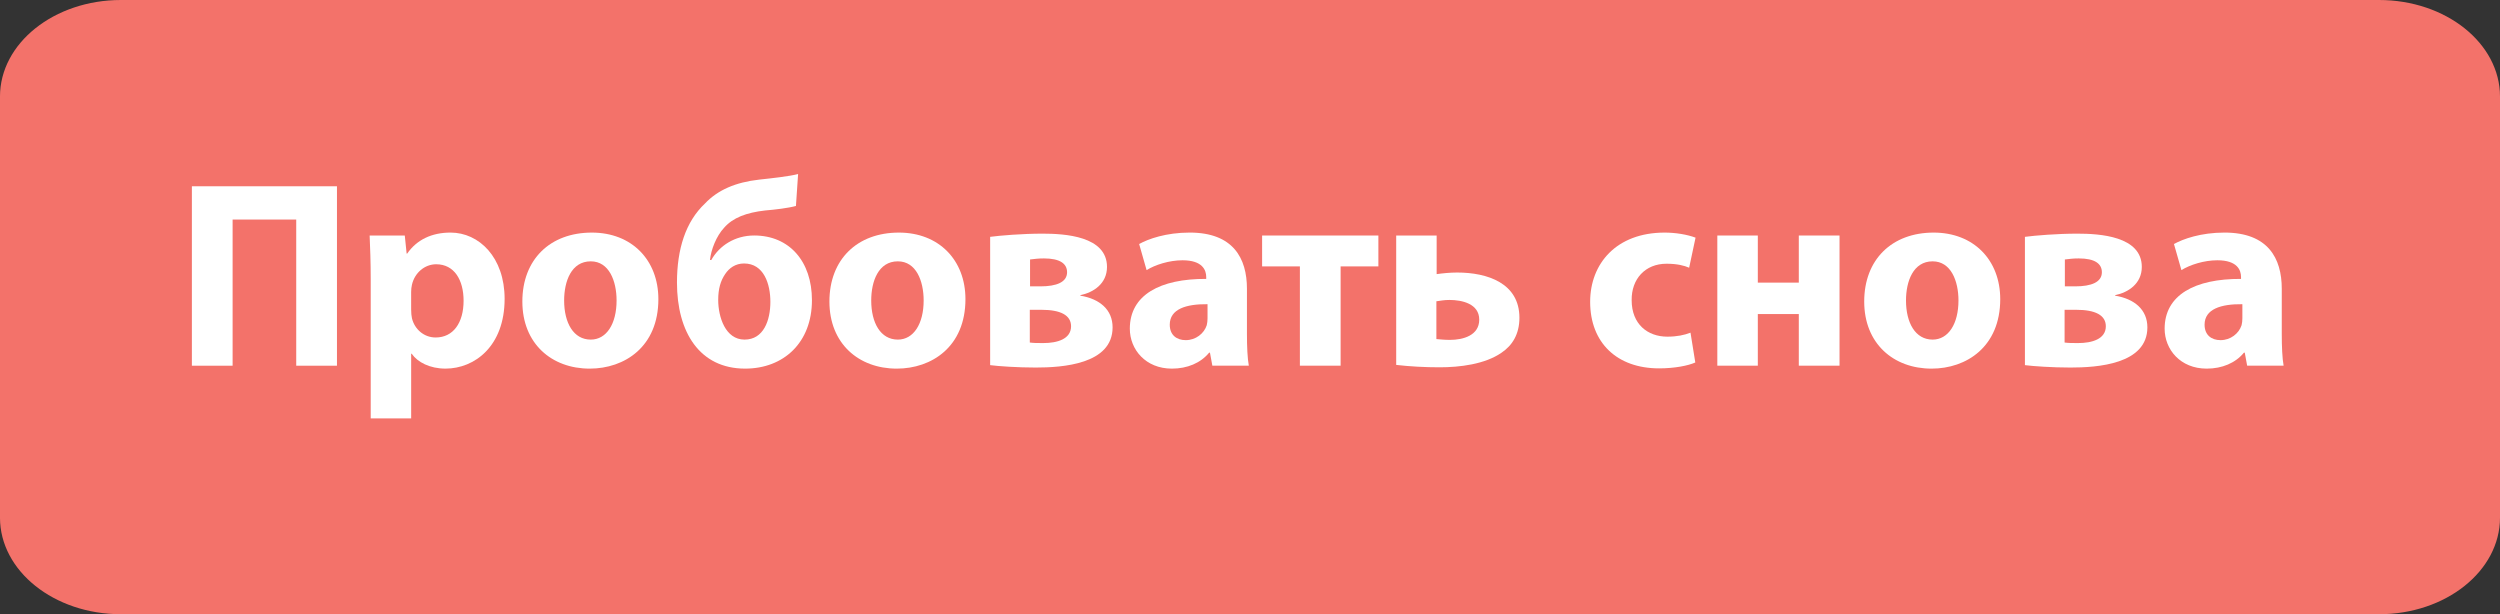 <?xml version="1.0" encoding="utf-8"?>
<!-- Generator: Adobe Illustrator 16.0.3, SVG Export Plug-In . SVG Version: 6.00 Build 0)  -->
<!DOCTYPE svg PUBLIC "-//W3C//DTD SVG 1.1//EN" "http://www.w3.org/Graphics/SVG/1.1/DTD/svg11.dtd">
<svg version="1.1" id="Layer_1" xmlns="http://www.w3.org/2000/svg" xmlns:xlink="http://www.w3.org/1999/xlink" x="0px" y="0px"
	 width="203.51px" height="50px" viewBox="-26.754 50 203.51 50" enable-background="new -26.754 50 203.51 50"
	 xml:space="preserve">
<rect x="-26.754" y="50" width="203.51" height="50" fill="#333333" stroke="none"/>
<g>
	<path fill="#F3726A" d="M117.014,1754.814c-0.445,0-0.885-0.037-1.313-0.111l1.313,3.104l1.315-3.104
		C117.898,1754.777,117.459,1754.814,117.014,1754.814z"/>
	<path fill="#F3726A" d="M134.908,1758.674c-1.596,0-2.895,1.297-2.895,2.893c0,1.598,1.299,2.896,2.895,2.896
		s2.895-1.299,2.895-2.896C137.803,1759.971,136.504,1758.674,134.908,1758.674z M134.908,1762.531
		c-0.533,0-0.965-0.434-0.965-0.965c0-0.533,0.432-0.965,0.965-0.965s0.965,0.432,0.965,0.965
		C135.873,1762.099,135.441,1762.531,134.908,1762.531z"/>
	<path fill="#F3726A" d="M123.268,1725.057c-13.808,0-25,11.191-25,25c0,13.807,11.192,25,25,25c13.809,0,25-11.193,25-25
		C148.268,1736.248,137.074,1725.057,123.268,1725.057z M134.908,1766.392c-2.66,0-4.824-2.163-4.824-4.823
		c0-2.328,1.66-4.277,3.859-4.729v-2.282c0-1.985-1.615-3.601-3.604-3.601c-1.984,0-3.604,1.613-3.604,3.601v6.616
		c0,2.947-2.396,5.345-5.346,5.345c-2.947,0-5.346-2.396-5.346-5.345v-0.696l-2.813-6.642c-0.313-0.174-0.619-0.371-0.91-0.592
		c-1.362-1.025-2.329-2.438-2.799-4.076l-2.562-8.96c-0.362-1.274-0.112-2.61,0.685-3.666c0.797-1.058,2.014-1.663,3.336-1.663
		h0.562v-0.321c0-0.532,0.433-0.965,0.965-0.965c0.533,0,0.966,0.433,0.966,0.965v2.571c0,0.533-0.433,0.965-0.966,0.965
		c-0.532,0-0.965-0.432-0.965-0.965v-0.321h-0.562c-0.711,0-1.366,0.327-1.797,0.896c-0.43,0.566-0.563,1.29-0.367,1.975
		l2.562,8.961c0.716,2.5,3.029,4.246,5.632,4.246c2.6,0,4.916-1.746,5.631-4.246l2.562-8.962c0.194-0.685,0.062-1.405-0.368-1.974
		c-0.429-0.569-1.083-0.896-1.797-0.896h-0.561v0.321c0,0.533-0.434,0.965-0.965,0.965c-0.533,0-0.966-0.432-0.966-0.965v-2.571
		c0-0.532,0.433-0.965,0.966-0.965c0.531,0,0.965,0.433,0.965,0.965v0.321h0.561c1.322,0,2.54,0.605,3.337,1.663
		c0.798,1.056,1.046,2.392,0.685,3.666l-2.562,8.96c-0.47,1.641-1.438,3.051-2.799,4.076c-0.291,0.221-0.597,0.418-0.909,0.592
		l-2.813,6.642v0.696c0,1.884,1.531,3.416,3.416,3.416s3.418-1.532,3.418-3.416v-6.616c0-3.049,2.479-5.528,5.528-5.528
		c3.052,0,5.531,2.479,5.531,5.528v2.282c2.198,0.449,3.856,2.398,3.856,4.729C139.73,1764.229,137.566,1766.392,134.908,1766.392z"
		/>
</g>
<g>
	<path fill="#F3726A" d="M117.014,1754.814c-0.445,0-0.885-0.037-1.313-0.111l1.313,3.104l1.315-3.104
		C117.898,1754.777,117.459,1754.814,117.014,1754.814z"/>
	<path fill="#F3726A" d="M134.908,1758.674c-1.596,0-2.895,1.297-2.895,2.893c0,1.598,1.299,2.896,2.895,2.896
		s2.895-1.299,2.895-2.896C137.803,1759.971,136.504,1758.674,134.908,1758.674z M134.908,1762.531
		c-0.533,0-0.965-0.434-0.965-0.965c0-0.533,0.432-0.965,0.965-0.965s0.965,0.432,0.965,0.965
		C135.873,1762.099,135.441,1762.531,134.908,1762.531z"/>
	<path fill="#F3726A" d="M123.268,1725.057c-13.808,0-25,11.191-25,25c0,13.807,11.192,25,25,25c13.809,0,25-11.193,25-25
		C148.268,1736.248,137.074,1725.057,123.268,1725.057z M134.908,1766.392c-2.66,0-4.824-2.163-4.824-4.823
		c0-2.328,1.66-4.277,3.859-4.729v-2.282c0-1.985-1.615-3.601-3.604-3.601c-1.984,0-3.604,1.613-3.604,3.601v6.616
		c0,2.947-2.396,5.345-5.346,5.345c-2.947,0-5.346-2.396-5.346-5.345v-0.696l-2.813-6.642c-0.313-0.174-0.619-0.371-0.91-0.592
		c-1.362-1.025-2.329-2.438-2.799-4.076l-2.562-8.96c-0.362-1.274-0.112-2.61,0.685-3.666c0.797-1.058,2.014-1.663,3.336-1.663
		h0.562v-0.321c0-0.532,0.433-0.965,0.965-0.965c0.533,0,0.966,0.433,0.966,0.965v2.571c0,0.533-0.433,0.965-0.966,0.965
		c-0.532,0-0.965-0.432-0.965-0.965v-0.321h-0.562c-0.711,0-1.366,0.327-1.797,0.896c-0.43,0.566-0.563,1.29-0.367,1.975
		l2.562,8.961c0.716,2.5,3.029,4.246,5.632,4.246c2.6,0,4.916-1.746,5.631-4.246l2.562-8.962c0.194-0.685,0.062-1.405-0.368-1.974
		c-0.429-0.569-1.083-0.896-1.797-0.896h-0.561v0.321c0,0.533-0.434,0.965-0.965,0.965c-0.533,0-0.966-0.432-0.966-0.965v-2.571
		c0-0.532,0.433-0.965,0.966-0.965c0.531,0,0.965,0.433,0.965,0.965v0.321h0.561c1.322,0,2.54,0.605,3.337,1.663
		c0.798,1.056,1.046,2.392,0.685,3.666l-2.562,8.96c-0.47,1.641-1.438,3.051-2.799,4.076c-0.291,0.221-0.597,0.418-0.909,0.592
		l-2.813,6.642v0.696c0,1.884,1.531,3.416,3.416,3.416s3.418-1.532,3.418-3.416v-6.616c0-3.049,2.479-5.528,5.528-5.528
		c3.052,0,5.531,2.479,5.531,5.528v2.282c2.198,0.449,3.856,2.398,3.856,4.729C139.73,1764.229,137.566,1766.392,134.908,1766.392z"
		/>
</g>
<g>
	<g>
		<path fill="#F3726A" d="M176.756,92.137c0,4.344-4.408,7.863-9.85,7.863H-16.909c-5.439,0-9.846-3.52-9.846-7.863V57.861
			c0-4.341,4.408-7.861,9.846-7.861h183.815c5.443,0,9.85,3.52,9.85,7.861V92.137z"/>
	</g>
	<g>
		<g>
			<path fill="#FFFFFF" d="M0.676,65.163V79.77H-2.64V67.872h-5.179V79.77h-3.315V65.163H0.676z"/>
			<path fill="#FFFFFF" d="M3.423,72.726c0-1.386-0.043-2.579-0.087-3.554h2.861l0.151,1.473h0.043
				c0.78-1.127,1.995-1.712,3.533-1.712c2.319,0,4.4,2.015,4.4,5.396c0,3.858-2.449,5.678-4.812,5.678
				c-1.278,0-2.276-0.522-2.753-1.214H6.716v5.266H3.423V72.726L3.423,72.726z M6.716,75.218c0,0.26,0.022,0.499,0.065,0.694
				c0.217,0.889,0.975,1.561,1.928,1.561c1.431,0,2.275-1.193,2.275-2.991c0-1.691-0.758-2.97-2.231-2.97
				c-0.932,0-1.754,0.694-1.973,1.668c-0.043,0.173-0.065,0.391-0.065,0.586V75.218z"/>
			<path fill="#FFFFFF" d="M26.84,74.352c0,3.88-2.752,5.656-5.591,5.656c-3.099,0-5.481-2.038-5.481-5.461s2.254-5.613,5.656-5.613
				C24.675,68.934,26.84,71.166,26.84,74.352z M19.169,74.46c0,1.819,0.76,3.185,2.167,3.185c1.279,0,2.102-1.277,2.102-3.185
				c0-1.581-0.607-3.186-2.102-3.186C19.754,71.274,19.169,72.899,19.169,74.46z"/>
			<path fill="#FFFFFF" d="M38.039,66.766c-0.628,0.173-1.732,0.304-2.513,0.368c-1.517,0.173-2.622,0.585-3.337,1.408
				c-0.628,0.673-1.062,1.777-1.148,2.622h0.108c0.65-1.169,1.928-1.994,3.489-1.994c2.86,0,4.703,2.103,4.703,5.267
				c0,3.445-2.297,5.57-5.439,5.57c-3.706,0-5.548-2.97-5.548-7.001c0-2.752,0.714-4.963,2.276-6.436
				c1.04-1.104,2.492-1.732,4.42-1.949c0.996-0.108,2.427-0.26,3.164-0.455L38.039,66.766z M33.814,71.448
				c-0.693,0-1.213,0.368-1.54,0.867c-0.368,0.541-0.563,1.191-0.563,2.102c0,1.387,0.585,3.228,2.144,3.228
				c1.562,0,2.103-1.582,2.103-3.076C35.959,73.139,35.438,71.448,33.814,71.448z"/>
			<path fill="#FFFFFF" d="M51.837,74.352c0,3.88-2.752,5.656-5.592,5.656c-3.098,0-5.481-2.038-5.481-5.461
				s2.254-5.613,5.656-5.613C49.67,68.934,51.837,71.166,51.837,74.352z M44.167,74.46c0,1.819,0.759,3.185,2.167,3.185
				c1.277,0,2.101-1.277,2.101-3.185c0-1.581-0.606-3.186-2.101-3.186C44.75,71.274,44.167,72.899,44.167,74.46z"/>
			<path fill="#FFFFFF" d="M53.847,69.28c0.801-0.108,2.622-0.26,4.268-0.26c1.799,0,5.245,0.196,5.245,2.708
				c0,1.365-1.104,2.081-2.167,2.298v0.043c1.582,0.26,2.622,1.148,2.622,2.579c0,3.013-4.095,3.272-6.262,3.272
				c-1.473,0-3.034-0.108-3.705-0.196V69.28z M57.076,77.884c0.347,0.043,0.606,0.043,1.105,0.043c1.128,0,2.254-0.325,2.254-1.367
				c0-0.908-0.866-1.341-2.405-1.341h-0.954V77.884z M57.097,73.311h0.846c1.321,0,2.167-0.347,2.167-1.148
				c0-0.693-0.564-1.127-1.886-1.127c-0.455,0-0.76,0.043-1.128,0.086V73.311z"/>
			<path fill="#FFFFFF" d="M71.936,79.768l-0.195-1.061h-0.065c-0.693,0.844-1.777,1.301-3.034,1.301
				c-2.144,0-3.424-1.562-3.424-3.252c0-2.75,2.471-4.072,6.219-4.052v-0.152c0-0.563-0.303-1.364-1.929-1.364
				c-1.083,0-2.231,0.368-2.925,0.801l-0.606-2.124c0.736-0.412,2.189-0.932,4.117-0.932c3.532,0,4.658,2.081,4.658,4.572v3.684
				c0,1.02,0.043,1.993,0.152,2.578H71.936z M71.547,74.763c-1.735-0.021-3.078,0.39-3.078,1.667c0,0.846,0.563,1.259,1.3,1.259
				c0.823,0,1.494-0.542,1.711-1.214c0.043-0.175,0.064-0.368,0.064-0.563v-1.149H71.547z"/>
			<path fill="#FFFFFF" d="M85.452,69.172v2.514h-3.075v8.082h-3.315v-8.082h-3.075v-2.514H85.452z"/>
			<path fill="#FFFFFF" d="M90.195,69.172v3.143c0.455-0.065,1.084-0.13,1.669-0.13c2.47,0,5.069,0.867,5.069,3.683
				c0,1.344-0.585,2.256-1.451,2.84c-1.364,0.952-3.423,1.192-5.049,1.192c-1.19,0-2.428-0.066-3.531-0.195V69.172H90.195z
				 M90.173,77.602c0.306,0.021,0.607,0.066,1.104,0.066c1.085,0,2.385-0.369,2.385-1.647c0-1.301-1.408-1.604-2.426-1.604
				c-0.434,0-0.739,0.065-1.063,0.108V77.602z"/>
			<path fill="#FFFFFF" d="M111.25,79.508c-0.584,0.26-1.689,0.479-2.947,0.479c-3.425,0-5.612-2.08-5.612-5.418
				c0-3.099,2.122-5.635,6.066-5.635c0.867,0,1.819,0.151,2.514,0.412l-0.521,2.448c-0.39-0.173-0.974-0.325-1.841-0.325
				c-1.732,0-2.861,1.235-2.839,2.969c0,1.95,1.3,2.968,2.904,2.968c0.779,0,1.386-0.13,1.886-0.325L111.25,79.508z"/>
			<path fill="#FFFFFF" d="M116.339,69.172v3.835h3.337v-3.835h3.315v10.596h-3.315v-4.203h-3.337v4.203h-3.296V69.172H116.339z"/>
			<path fill="#FFFFFF" d="M136.073,74.352c0,3.88-2.751,5.656-5.59,5.656c-3.099,0-5.483-2.038-5.483-5.461
				s2.255-5.613,5.655-5.613C133.908,68.934,136.073,71.166,136.073,74.352z M128.402,74.46c0,1.819,0.76,3.185,2.167,3.185
				c1.278,0,2.104-1.277,2.104-3.185c0-1.581-0.608-3.186-2.104-3.186C128.988,71.274,128.402,72.899,128.402,74.46z"/>
			<path fill="#FFFFFF" d="M138.083,69.28c0.804-0.108,2.624-0.26,4.269-0.26c1.8,0,5.245,0.196,5.245,2.708
				c0,1.365-1.105,2.081-2.169,2.298v0.043c1.582,0.26,2.623,1.148,2.623,2.579c0,3.013-4.096,3.272-6.262,3.272
				c-1.474,0-3.032-0.108-3.706-0.196V69.28z M141.312,77.884c0.346,0.043,0.608,0.043,1.105,0.043c1.126,0,2.252-0.325,2.252-1.367
				c0-0.908-0.865-1.341-2.403-1.341h-0.954V77.884z M141.334,73.311h0.845c1.322,0,2.168-0.347,2.168-1.148
				c0-0.693-0.563-1.127-1.887-1.127c-0.454,0-0.757,0.043-1.126,0.086V73.311z"/>
			<path fill="#FFFFFF" d="M156.173,79.768l-0.194-1.061h-0.066c-0.694,0.844-1.777,1.301-3.033,1.301
				c-2.146,0-3.424-1.562-3.424-3.252c0-2.75,2.47-4.072,6.219-4.052v-0.152c0-0.563-0.303-1.364-1.928-1.364
				c-1.084,0-2.231,0.368-2.925,0.801l-0.607-2.124c0.738-0.412,2.188-0.932,4.117-0.932c3.532,0,4.659,2.081,4.659,4.572v3.684
				c0,1.02,0.042,1.993,0.15,2.578H156.173z M155.782,74.763c-1.731-0.021-3.075,0.39-3.075,1.667c0,0.846,0.563,1.259,1.299,1.259
				c0.823,0,1.495-0.542,1.713-1.214c0.044-0.175,0.065-0.368,0.065-0.563v-1.149H155.782z"/>
		</g>
	</g>
</g>
</svg>
